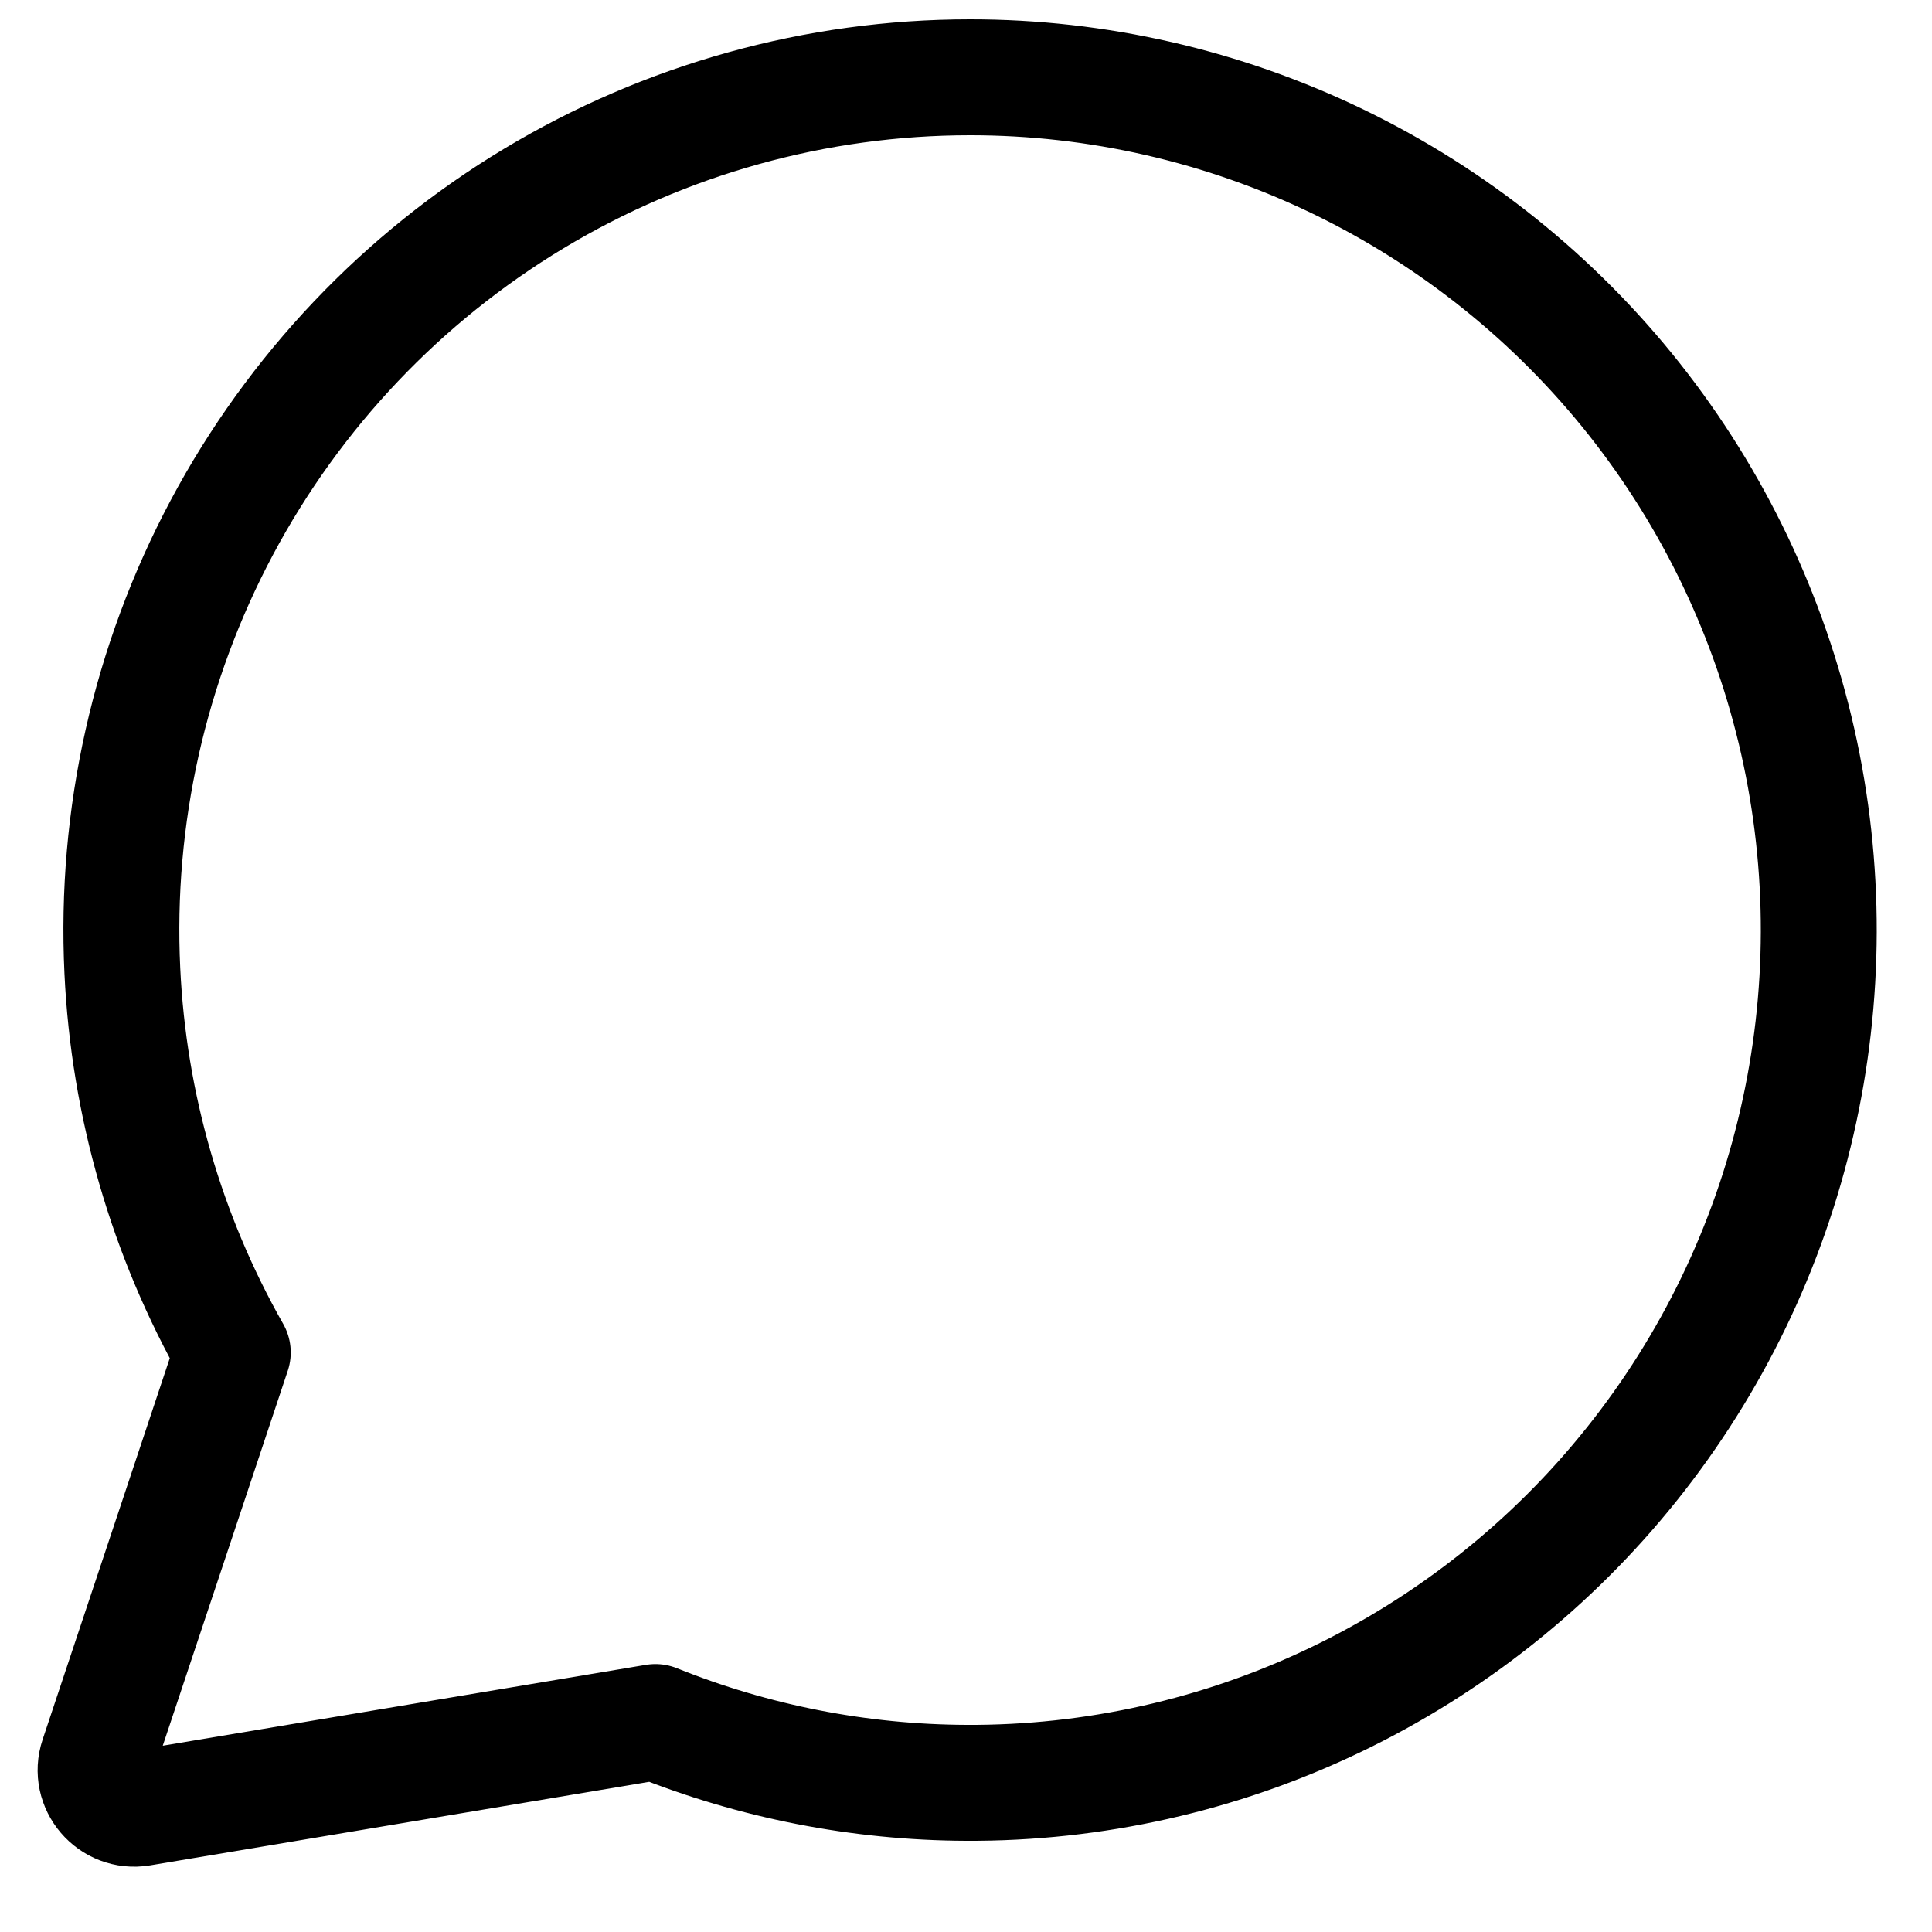 <svg width="25" height="25" viewBox="0 0 25 25" fill="none" xmlns="http://www.w3.org/2000/svg">
<path d="M6.909 2.568C8.613 1.543 10.562 1.001 12.548 1C14.2 0.999 15.832 1.373 17.321 2.094C18.809 2.815 20.117 3.864 21.146 5.163C22.175 6.463 22.899 7.979 23.264 9.599C23.629 11.219 23.625 12.9 23.253 14.519C22.882 16.137 22.151 17.65 21.116 18.945C20.082 20.24 18.769 21.283 17.277 21.998C15.786 22.712 14.152 23.079 12.5 23.07C11.121 23.064 9.757 22.796 8.481 22.283L1.82 23.398C1.448 23.46 1.144 23.104 1.263 22.747L3.012 17.501C2.156 15.993 1.665 14.301 1.583 12.56C1.488 10.567 1.934 8.584 2.871 6.825C3.809 5.065 5.205 3.594 6.909 2.568Z" stroke="currentColor" stroke-width="1.5" stroke-linecap="round" stroke-linejoin="round"/>
</svg>
